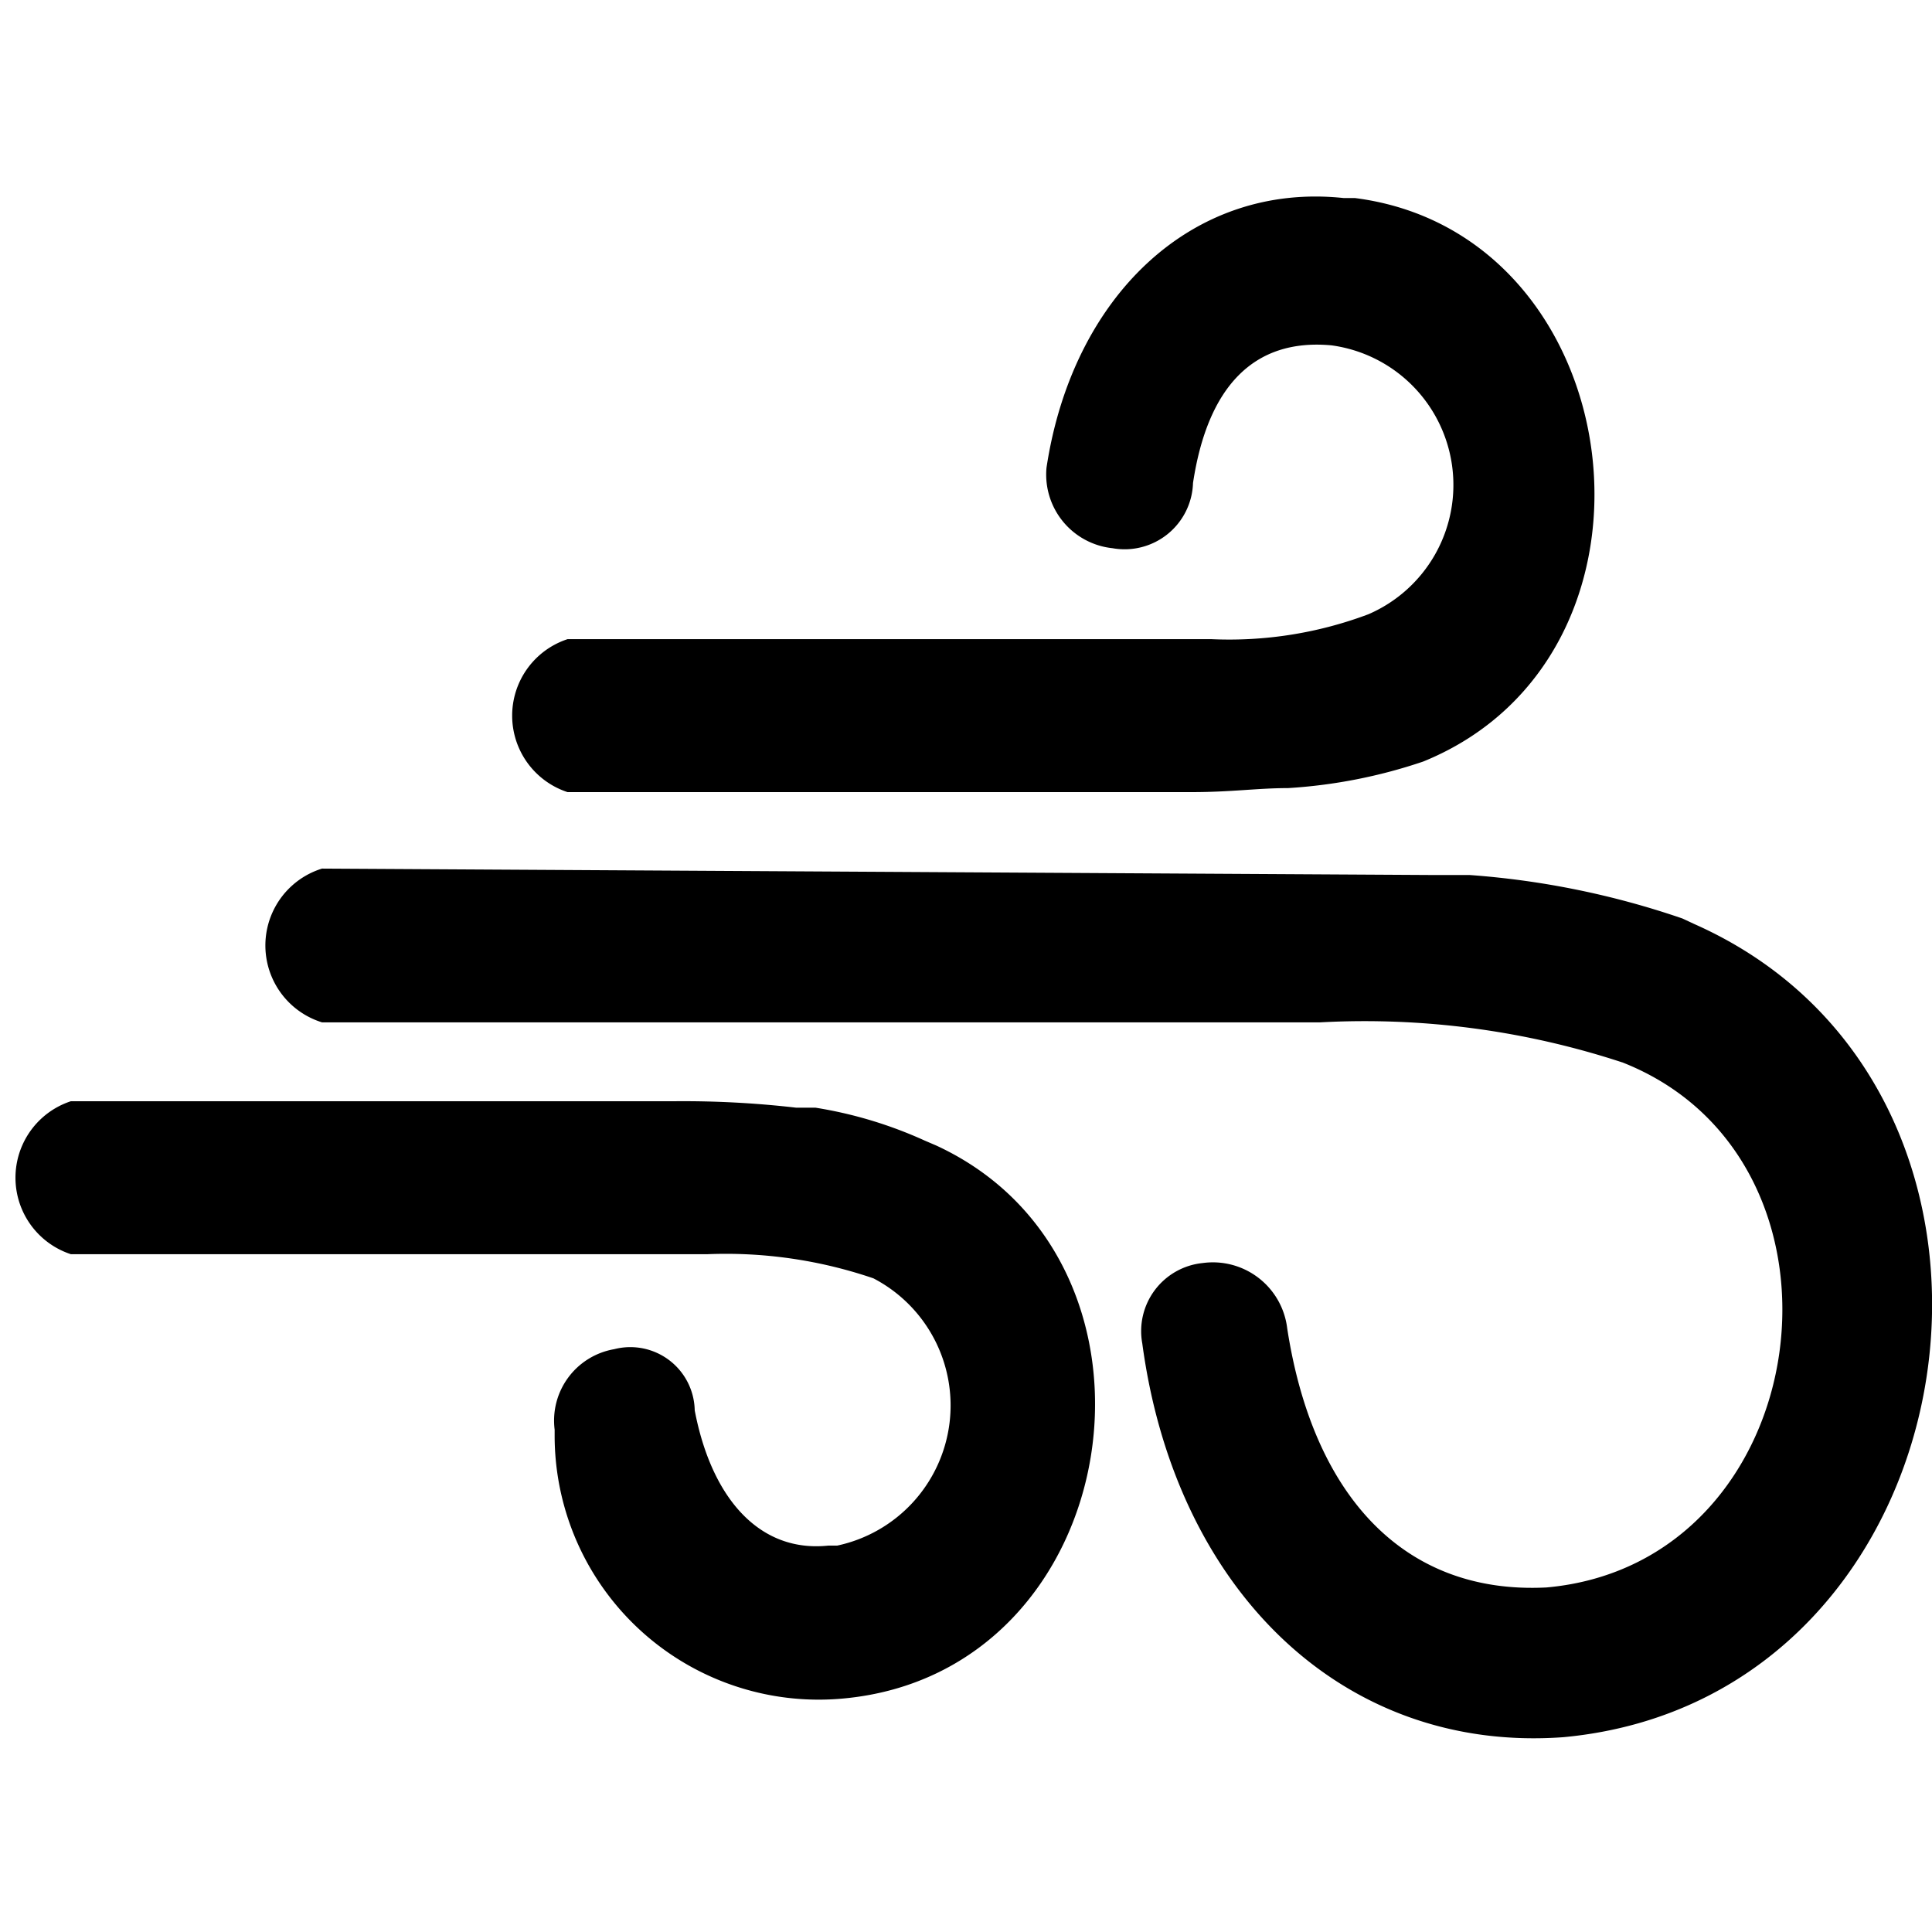<svg xmlns="http://www.w3.org/2000/svg" viewBox="0 0 24 24">
  <g id="Breathing">
    <path d="M7.05,7.94h8A4.91,4.91,0,0,0,17,7.63a1.75,1.75,0,0,0-.46-3.34C15.57,4.2,15,4.81,14.82,6a.85.85,0,0,1-1,.81.92.92,0,0,1-.82-1c.32-2.12,1.8-3.55,3.69-3.35h.14c3.45.44,4.12,5.67.85,7A6.44,6.44,0,0,1,16,9.79c-.38,0-.7.05-1.2.05H7.05A1,1,0,0,1,7.05,7.94Zm4.58,6.29-.14-.06a5.29,5.29,0,0,0-1.36-.41l-.24,0a12.19,12.19,0,0,0-1.52-.08H.88a1,1,0,0,0,0,1.9H8.79a5.67,5.67,0,0,1,2.06.3,1.78,1.78,0,0,1-.45,3.32h-.11c-.85.09-1.45-.58-1.66-1.68a.8.8,0,0,0-1-.76.9.9,0,0,0-.74,1v.09a3.28,3.28,0,0,0,3.58,3.25C14,20.78,14.77,15.68,11.63,14.23Zm9.42-2.75-.15-.07a10.44,10.44,0,0,0-2.64-.54l-.42,0L4,10.79A1,1,0,0,0,4,12.7H16.4a10.25,10.25,0,0,1,3.76.5c3.08,1.22,2.42,6.22-.95,6.52-1.77.09-2.9-1.14-3.22-3.22a.93.93,0,0,0-1.05-.81.85.85,0,0,0-.75,1c.41,3.05,2.48,5.09,5.23,4.89C24.59,21.1,25.73,13.56,21.05,11.48Z"/>
  </g>
</svg>
